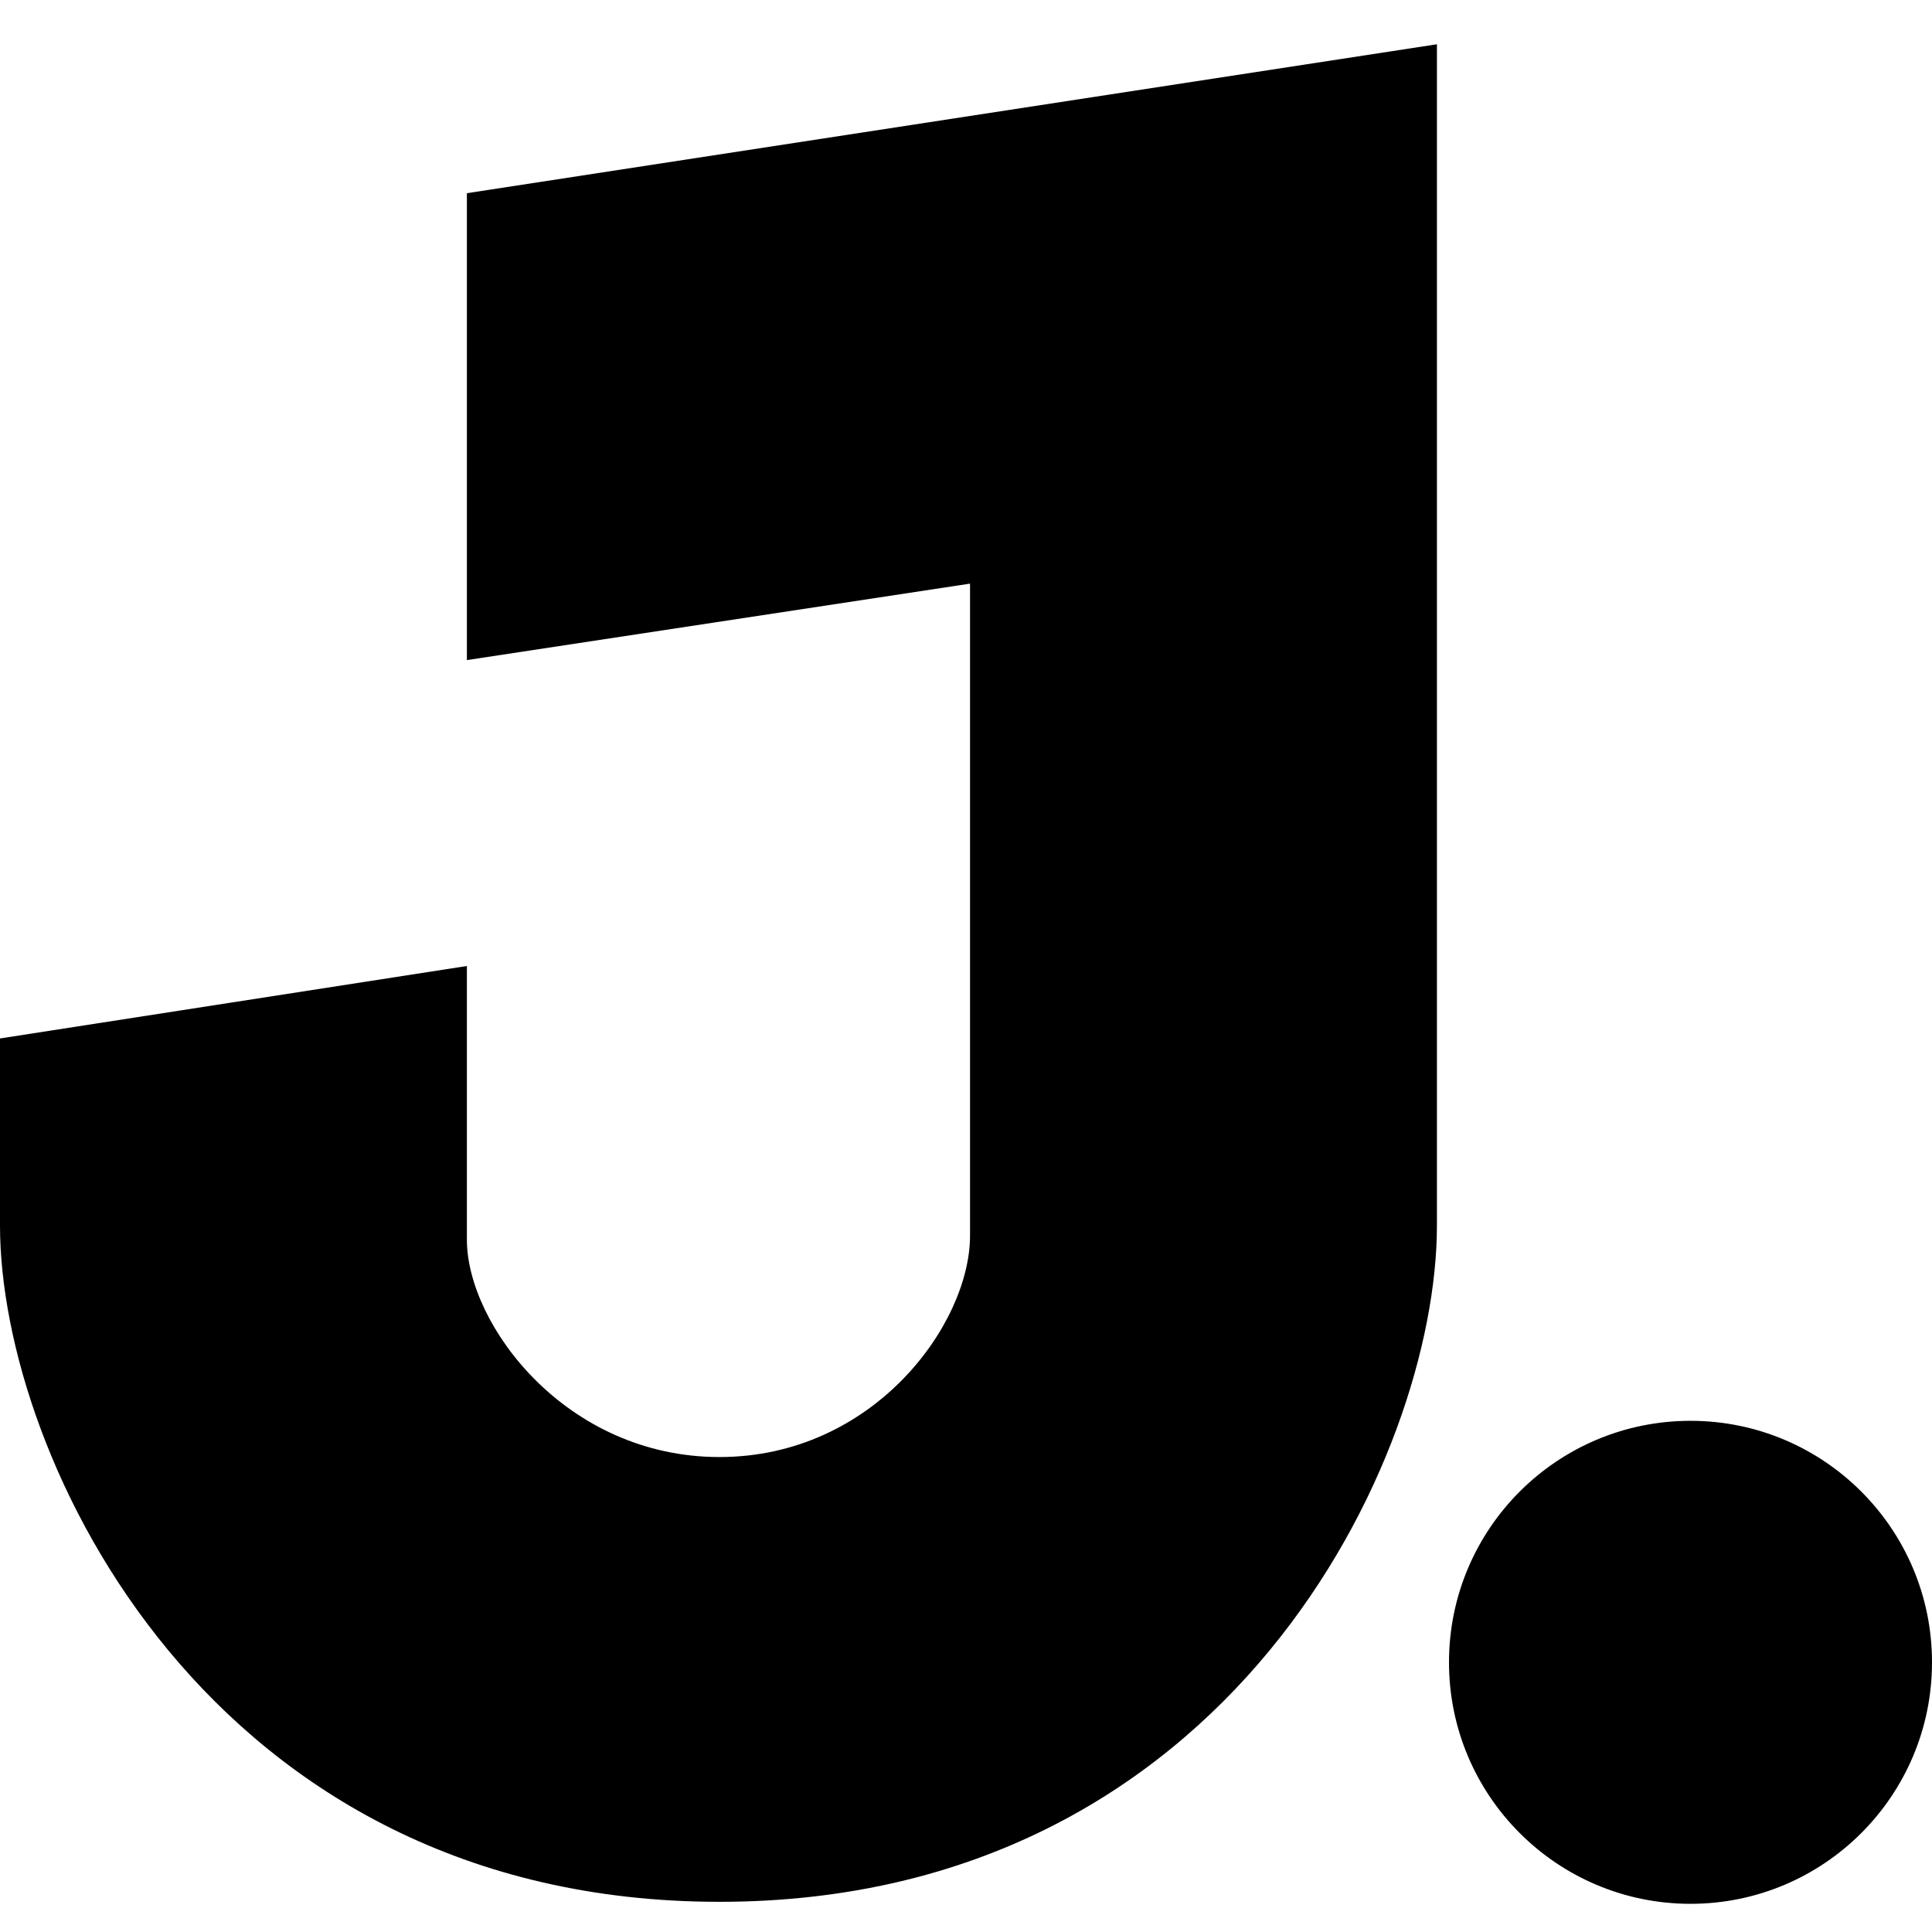 <svg
  width="80"
  height="80"
  viewBox="0 0 80 80"
  xmlns="http://www.w3.org/2000/svg"
  fill="currentColor"
>
  <path
    fill-rule="evenodd"
    clip-rule="evenodd"
    d="M19.333 8L59.5 1.833V21.5L59.5 50.75C59.5 60.333 50.917 78.75 29.792 78.75C8.667 78.75 0 60.333 0 50.75V43L19.333 40V51.333C19.333 54.833 23.417 60.333 29.792 60.333C36.167 60.333 40.167 54.833 40.167 51.167L40.167 24.167L19.333 27.333V8ZM70 78.833C75.523 78.833 80 74.356 80 68.833C80 63.31 75.523 58.833 70 58.833C64.477 58.833 60 63.31 60 68.833C60 74.356 64.477 78.833 70 78.833Z"
  />
</svg>